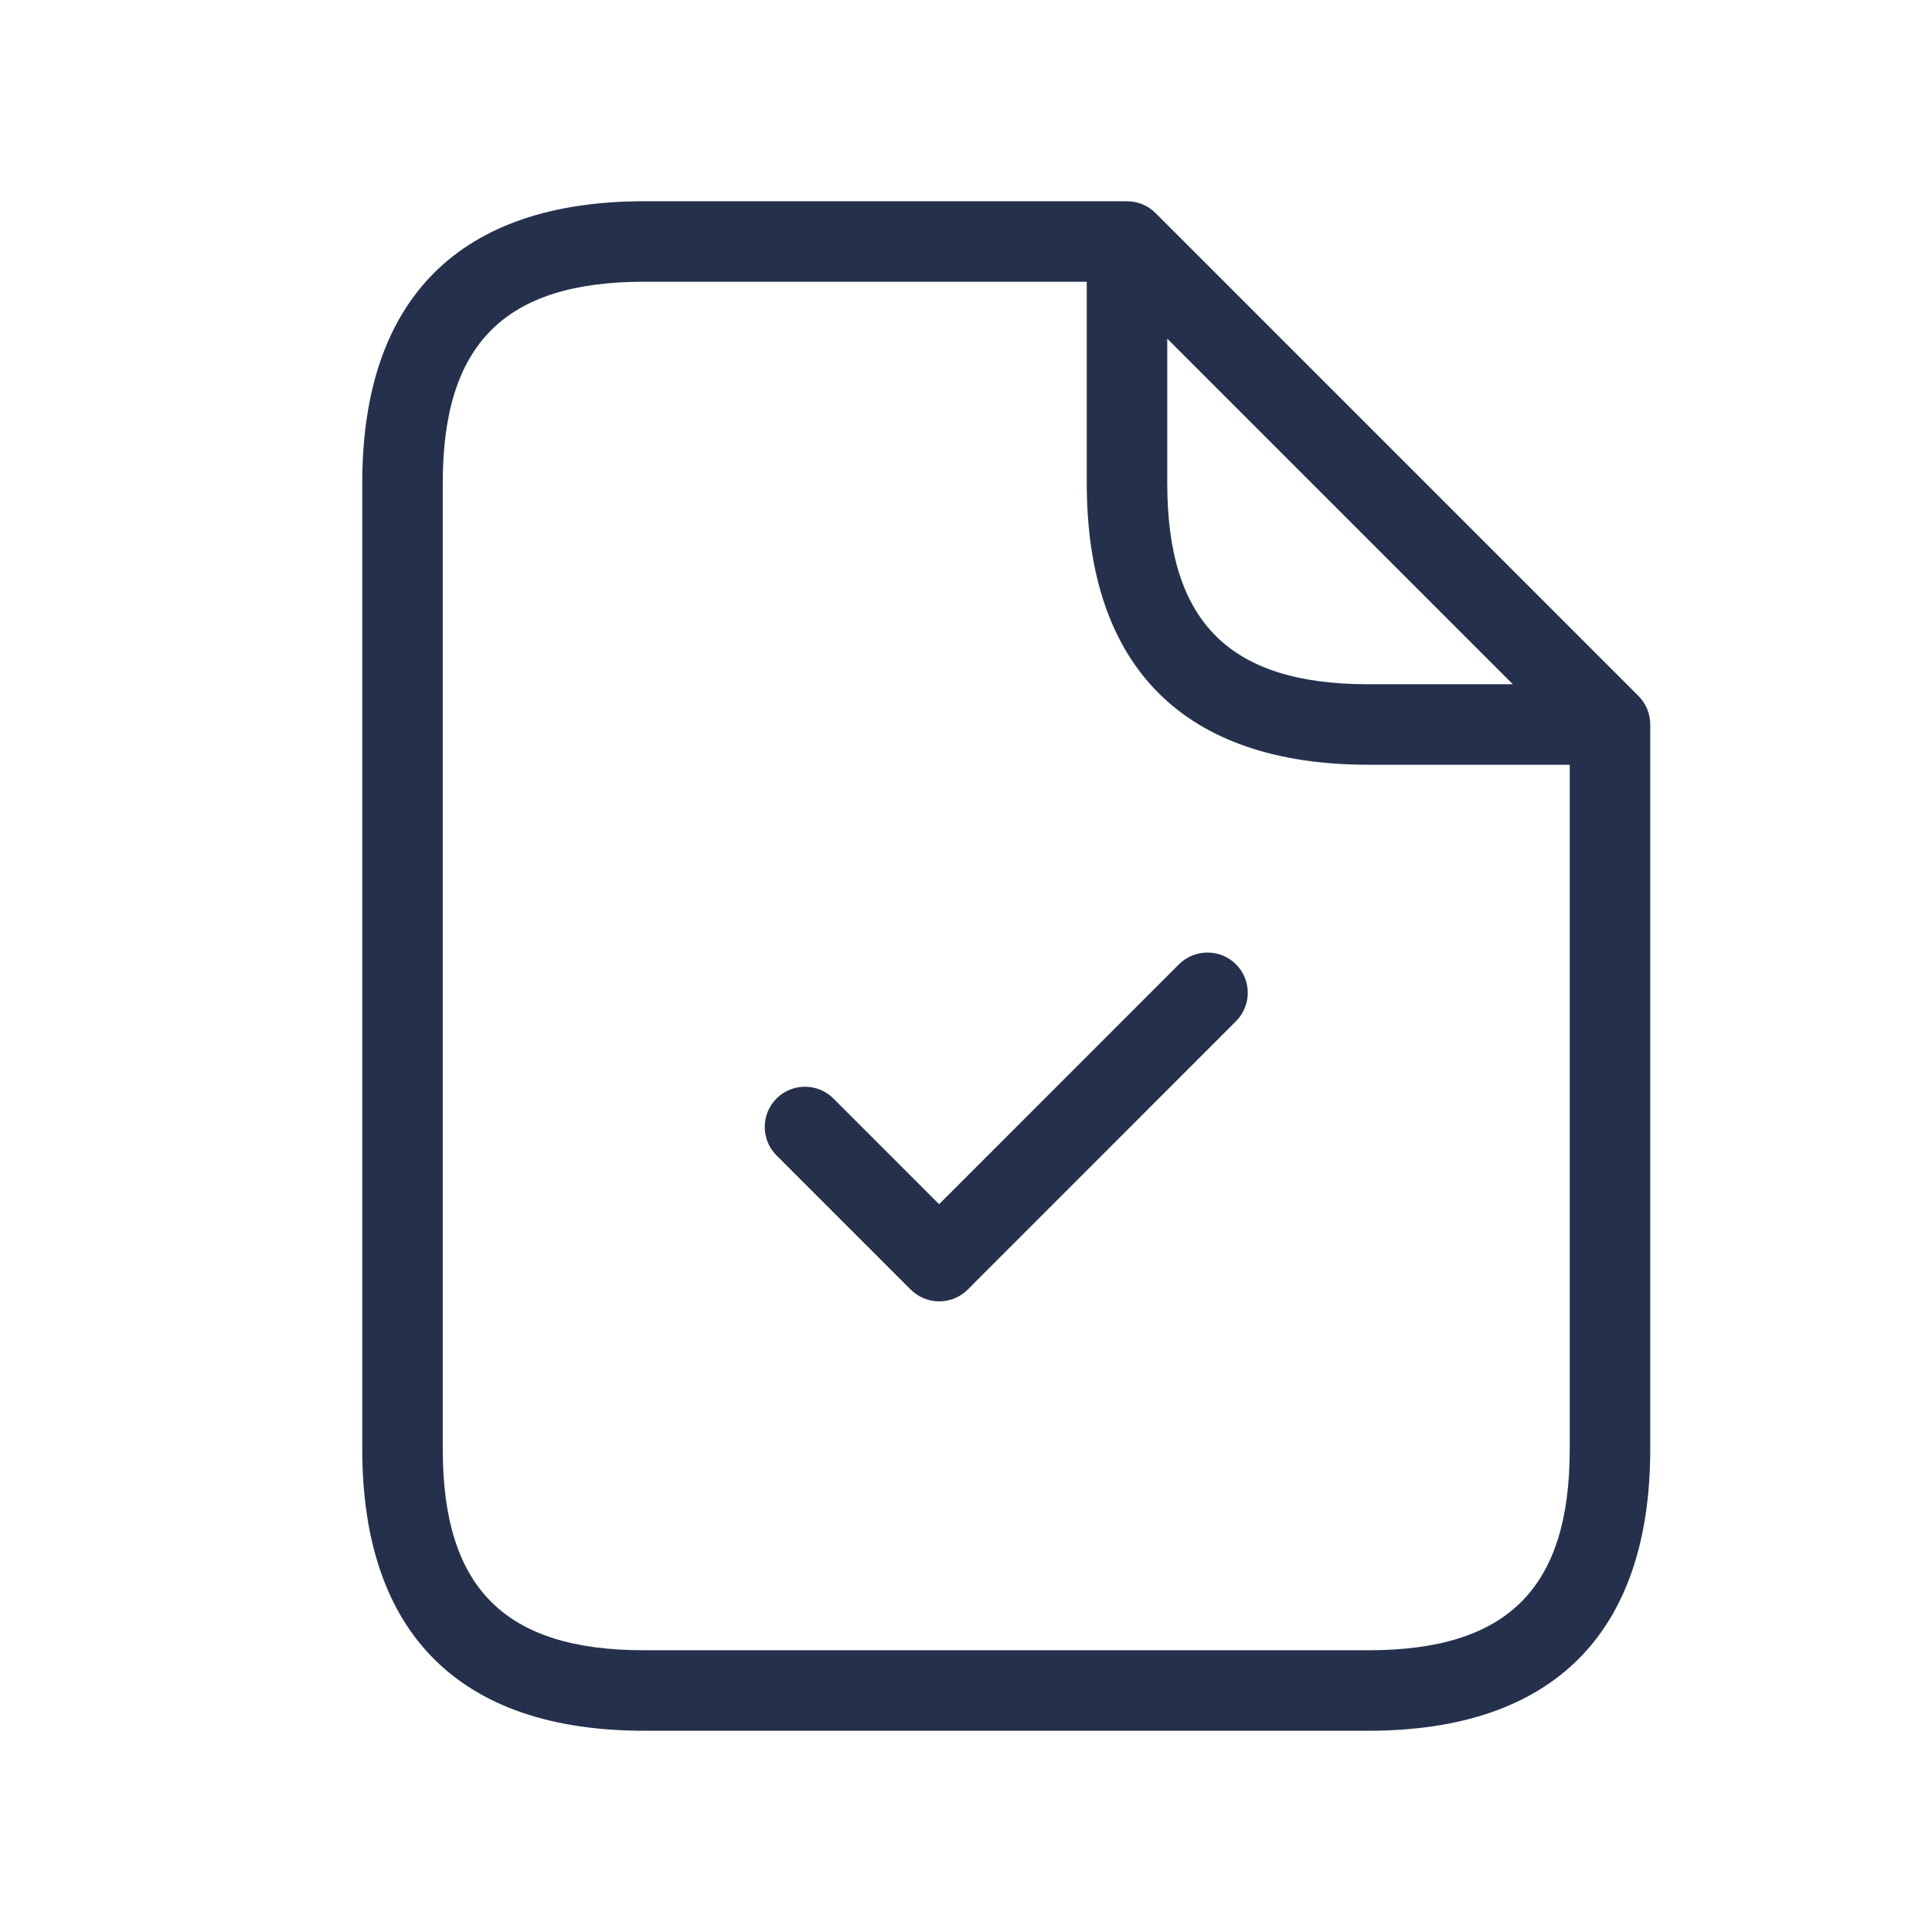 <svg width="24" height="24" viewBox="0 0 24 24" fill="none" xmlns="http://www.w3.org/2000/svg">
<path d="M20.354 8.646L14.354 2.646C14.26 2.552 14.133 2.5 14 2.5H8C5.71 2.5 4.5 3.71 4.5 6V18C4.5 20.29 5.71 21.5 8 21.5H17C19.29 21.5 20.5 20.29 20.5 18V9C20.5 8.867 20.447 8.74 20.354 8.646ZM14.5 4.207L18.793 8.5H17C15.271 8.5 14.5 7.729 14.5 6V4.207ZM17 20.5H8C6.271 20.5 5.5 19.729 5.5 18V6C5.5 4.271 6.271 3.5 8 3.5H13.5V6C13.5 8.29 14.71 9.5 17 9.5H19.5V18C19.5 19.729 18.729 20.5 17 20.5ZM15.354 11.979C15.549 12.174 15.549 12.491 15.354 12.686L12.021 16.02C11.927 16.114 11.8 16.166 11.667 16.166C11.534 16.166 11.407 16.113 11.313 16.02L9.646 14.353C9.451 14.158 9.451 13.841 9.646 13.646C9.841 13.451 10.158 13.451 10.353 13.646L11.666 14.959L14.645 11.979C14.842 11.784 15.158 11.784 15.354 11.979Z" fill="#25314C"/>
</svg>
